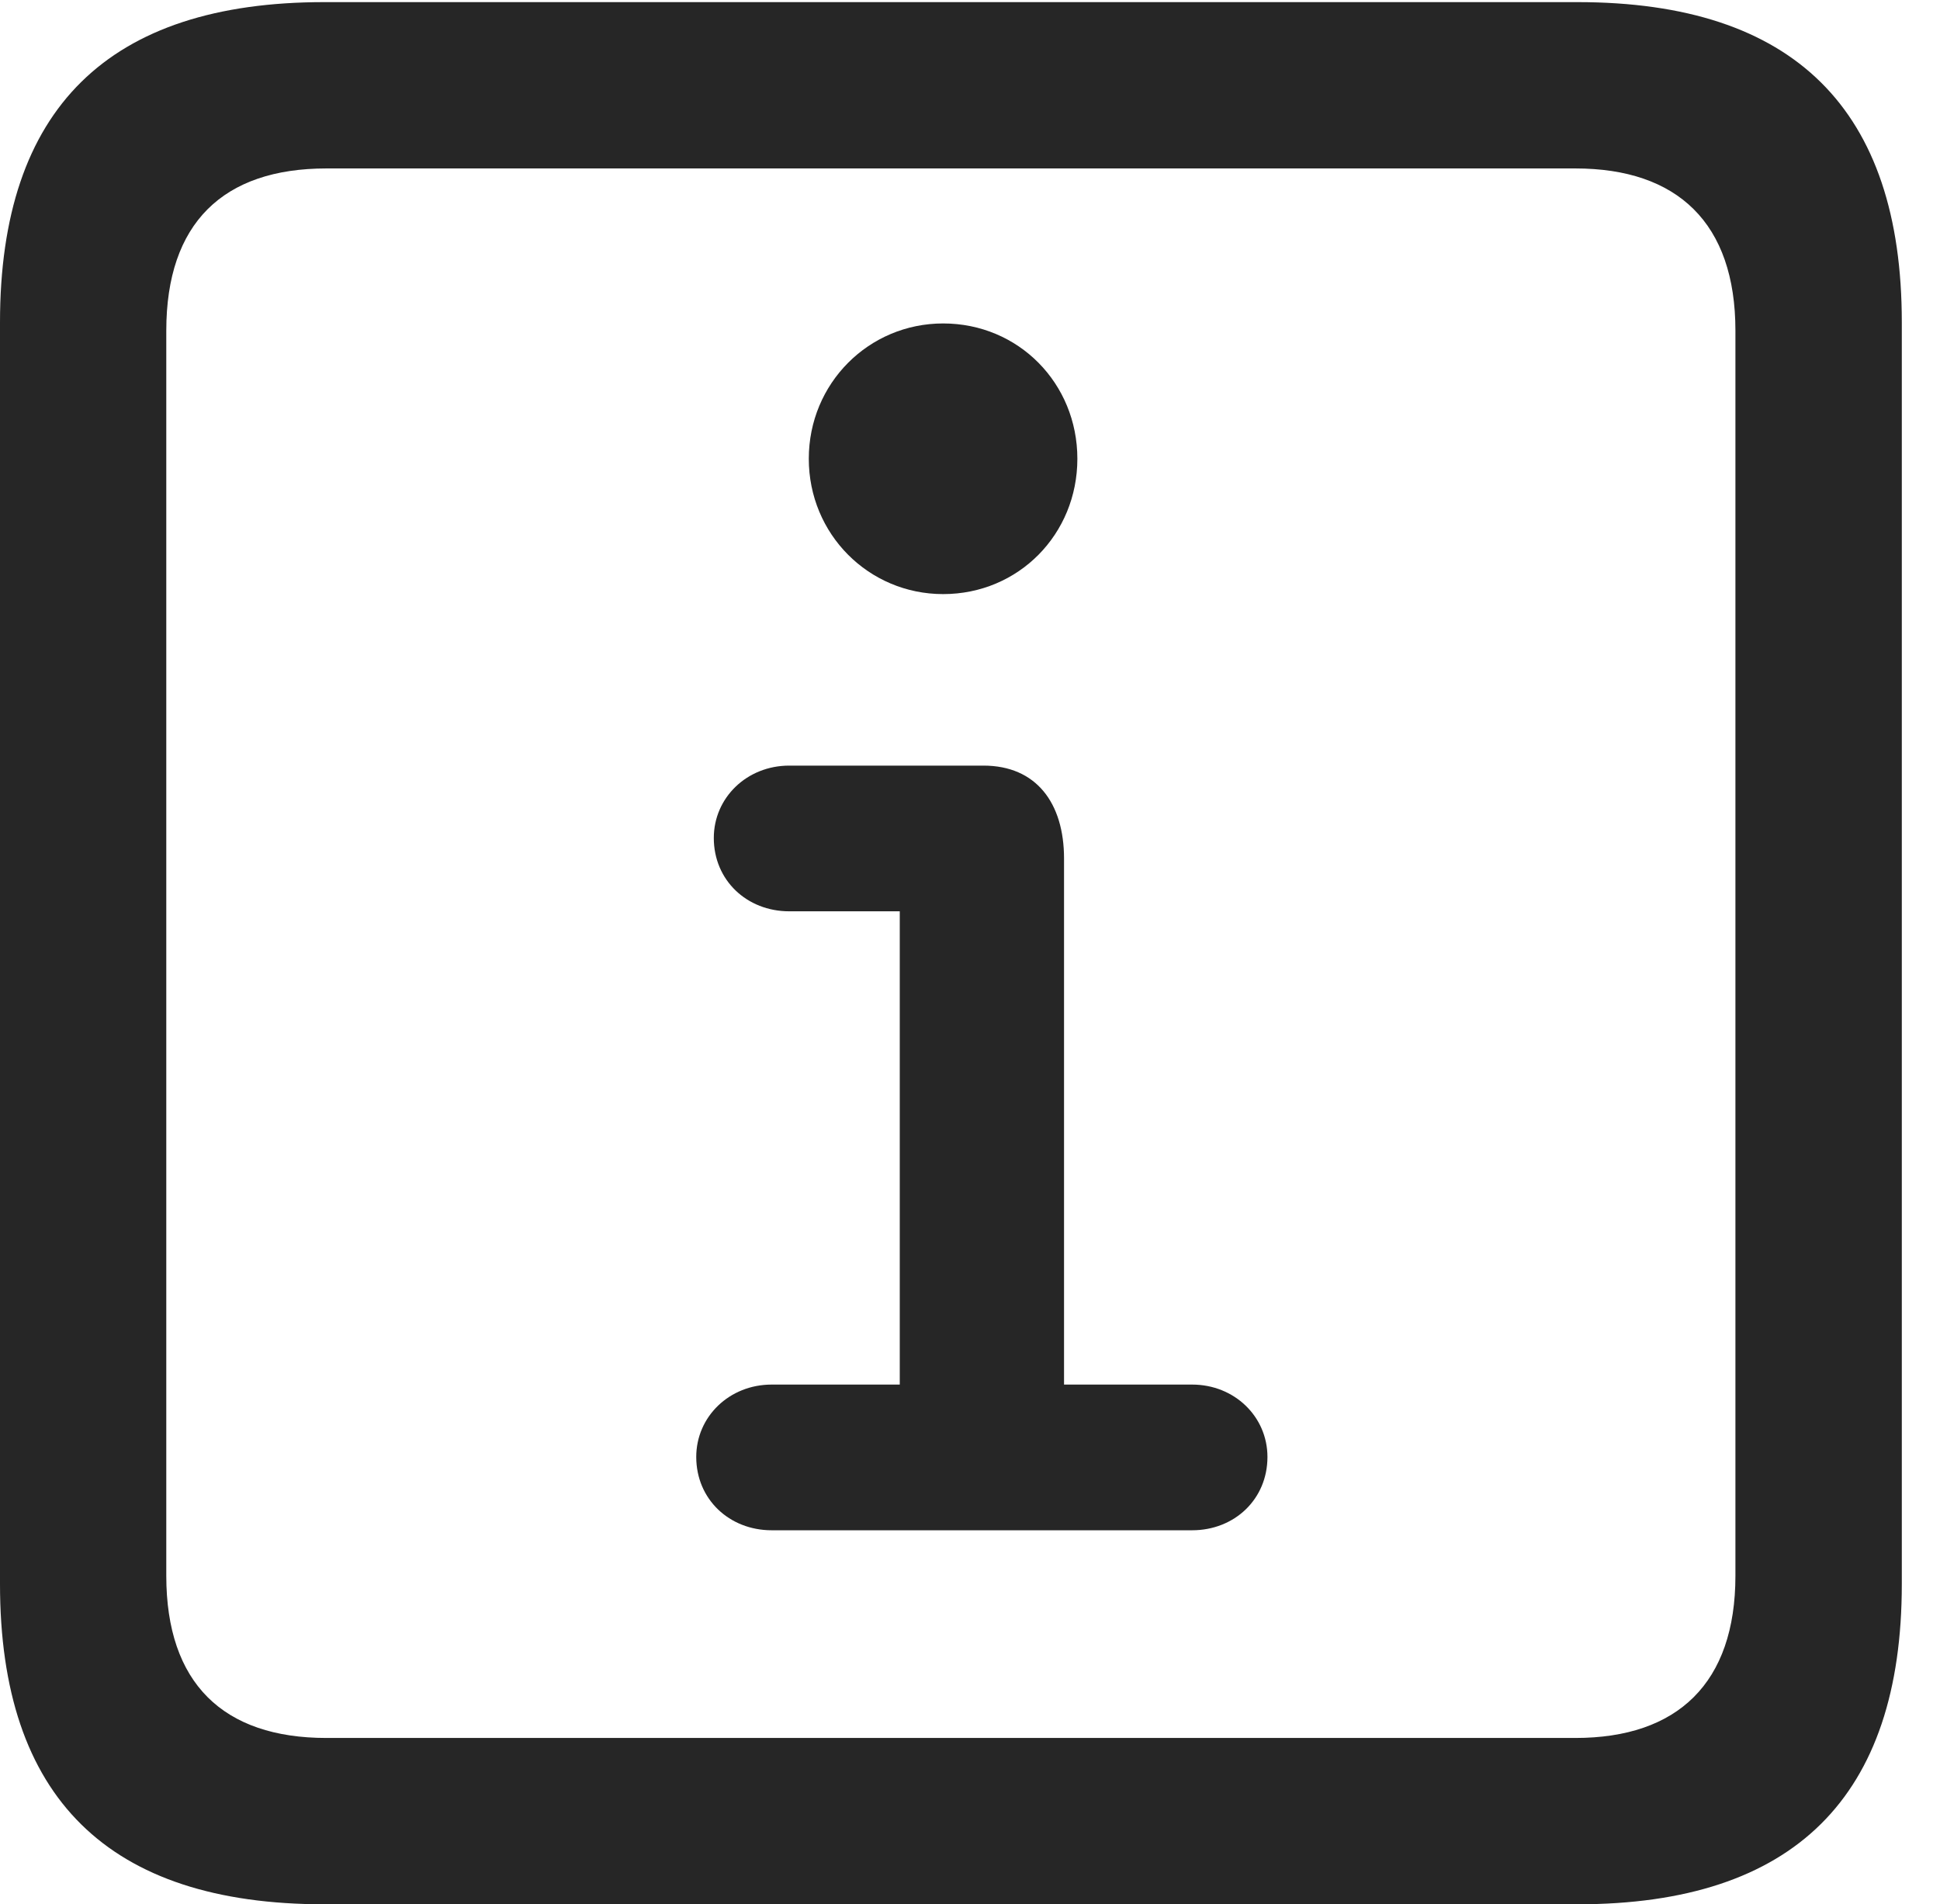 <?xml version="1.0" encoding="UTF-8"?>
<!--Generator: Apple Native CoreSVG 232.5-->
<!DOCTYPE svg
PUBLIC "-//W3C//DTD SVG 1.1//EN"
       "http://www.w3.org/Graphics/SVG/1.1/DTD/svg11.dtd">
<svg version="1.1" xmlns="http://www.w3.org/2000/svg" xmlns:xlink="http://www.w3.org/1999/xlink" width="18.34" height="17.998">
 <g>
  <rect height="17.998" opacity="0" width="18.34" x="0" y="0"/>
  <path d="M3.066 17.998L14.912 17.998C16.963 17.998 17.979 16.982 17.979 14.971L17.979 3.047C17.979 1.035 16.963 0.02 14.912 0.02L3.066 0.02C1.025 0.02 0 1.025 0 3.047L0 14.971C0 16.992 1.025 17.998 3.066 17.998ZM3.086 16.426C2.109 16.426 1.572 15.908 1.572 14.893L1.572 3.125C1.572 2.109 2.109 1.592 3.086 1.592L14.893 1.592C15.859 1.592 16.406 2.109 16.406 3.125L16.406 14.893C16.406 15.908 15.859 16.426 14.893 16.426Z" fill="#000000" fill-opacity="0.85"/>
  <path d="M7.295 14.463L11.27 14.463C11.67 14.463 11.982 14.17 11.982 13.77C11.982 13.389 11.67 13.086 11.27 13.086L10.059 13.086L10.059 8.115C10.059 7.588 9.795 7.236 9.297 7.236L7.461 7.236C7.061 7.236 6.748 7.539 6.748 7.92C6.748 8.32 7.061 8.613 7.461 8.613L8.506 8.613L8.506 13.086L7.295 13.086C6.895 13.086 6.582 13.389 6.582 13.77C6.582 14.17 6.895 14.463 7.295 14.463ZM8.916 5.615C9.629 5.615 10.185 5.049 10.185 4.336C10.185 3.623 9.629 3.057 8.916 3.057C8.213 3.057 7.646 3.623 7.646 4.336C7.646 5.049 8.213 5.615 8.916 5.615Z" fill="#000000" fill-opacity="0.85"/>
 </g>
</svg>
